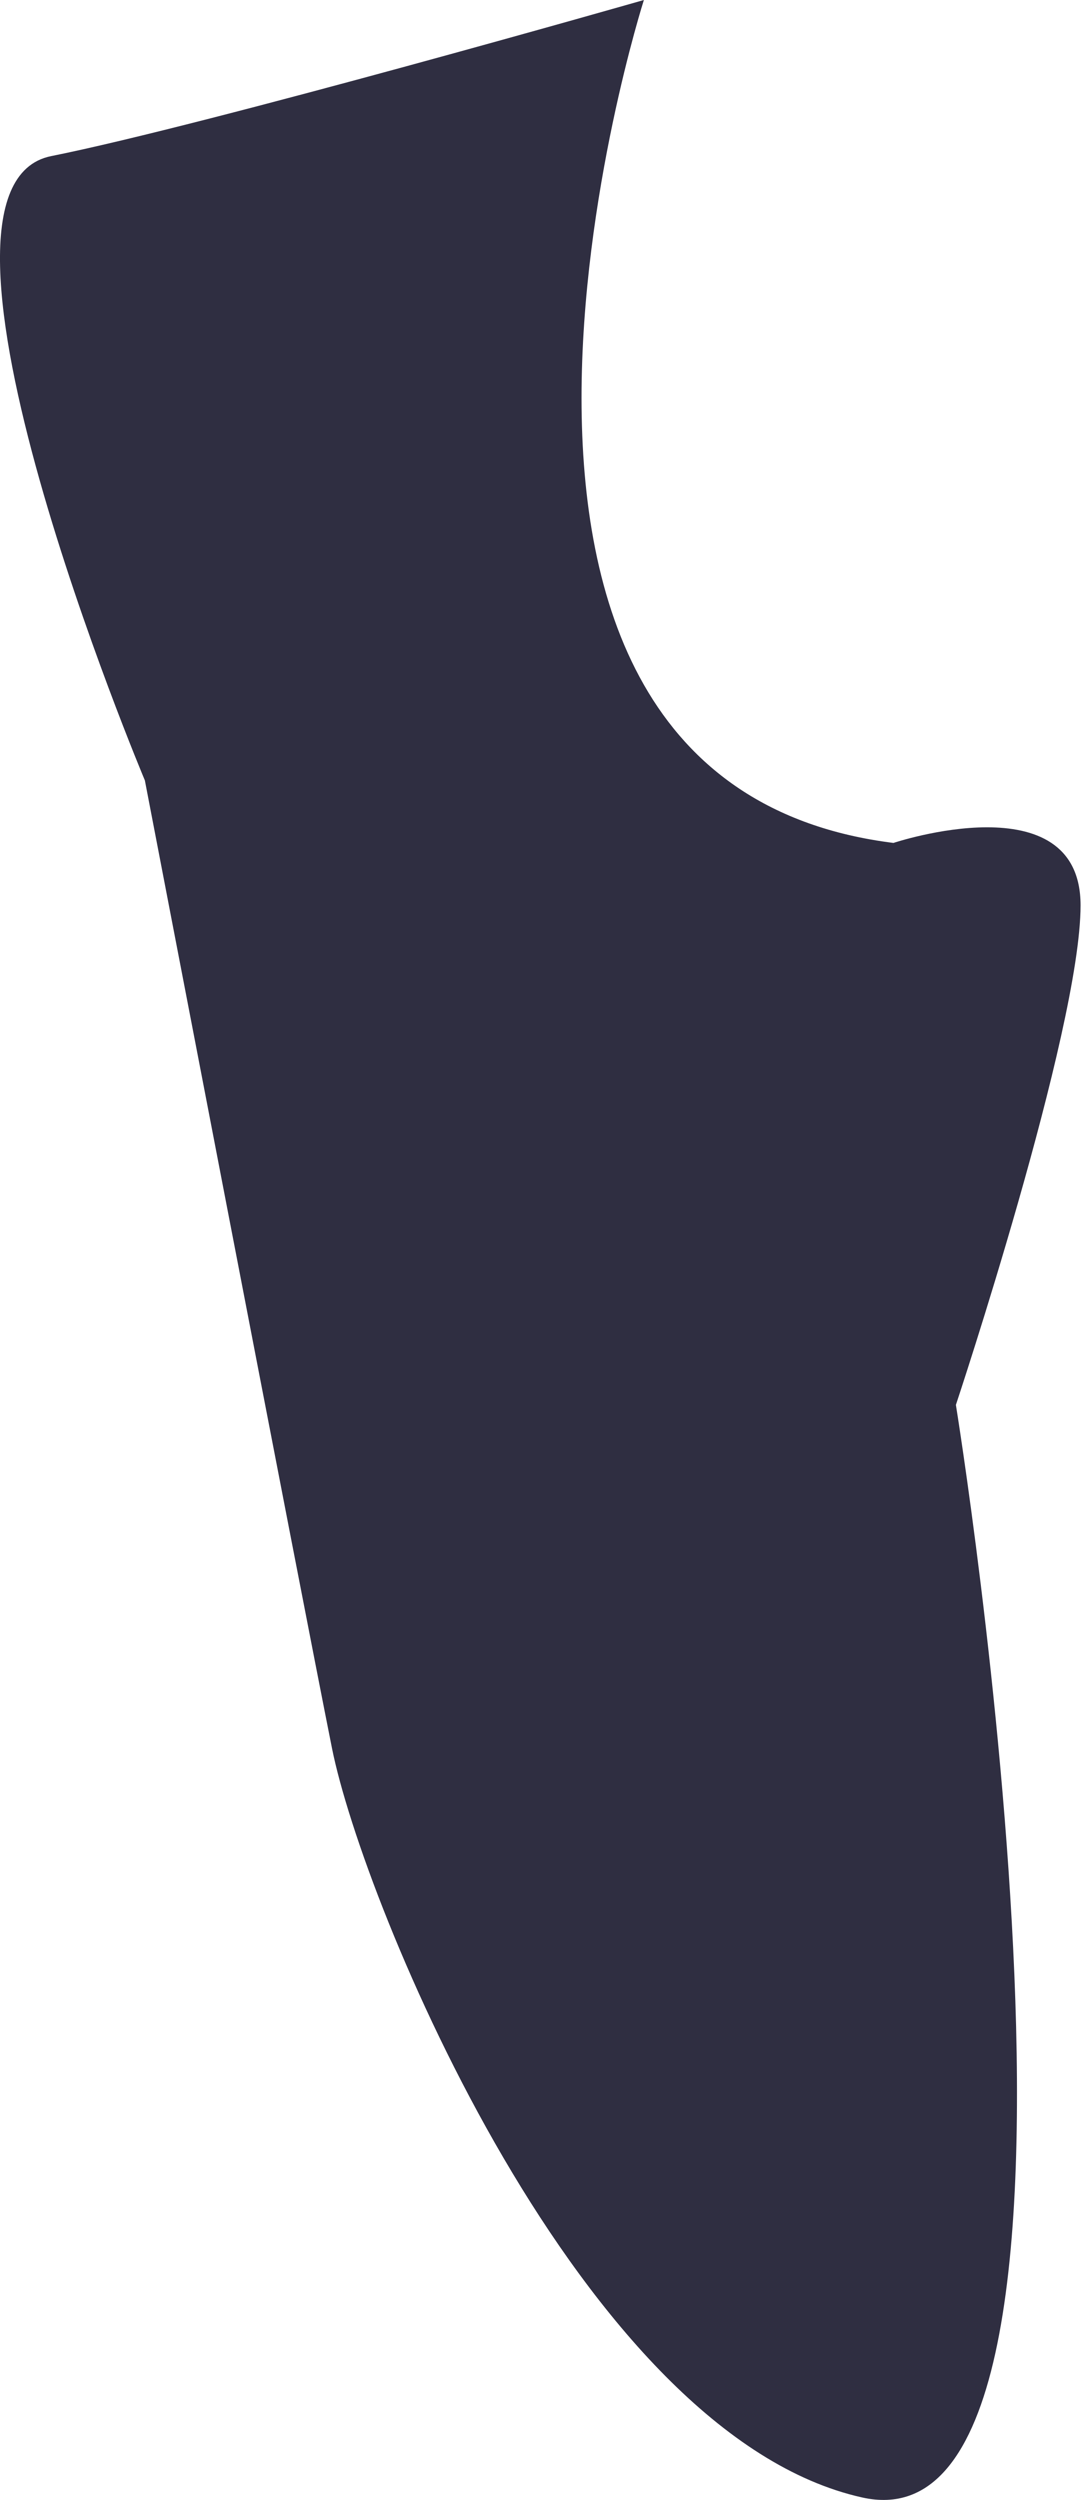 <svg width="10" height="23" viewBox="0 0 10 23" fill="none" xmlns="http://www.w3.org/2000/svg">
<path d="M5.929 0C5.929 0 1.908 1.149 0.472 1.436C-0.964 1.723 1.334 7.18 1.334 7.18C1.334 7.18 2.77 14.648 3.057 16.084C3.344 17.52 5.355 22.403 7.94 22.977C10.525 23.552 8.802 12.925 8.802 12.925C8.802 12.925 9.95 9.478 9.95 8.329C9.95 7.18 8.227 7.755 8.227 7.755C3.632 7.18 5.929 0 5.929 0Z" fill="#2F2E41"/>
</svg>
